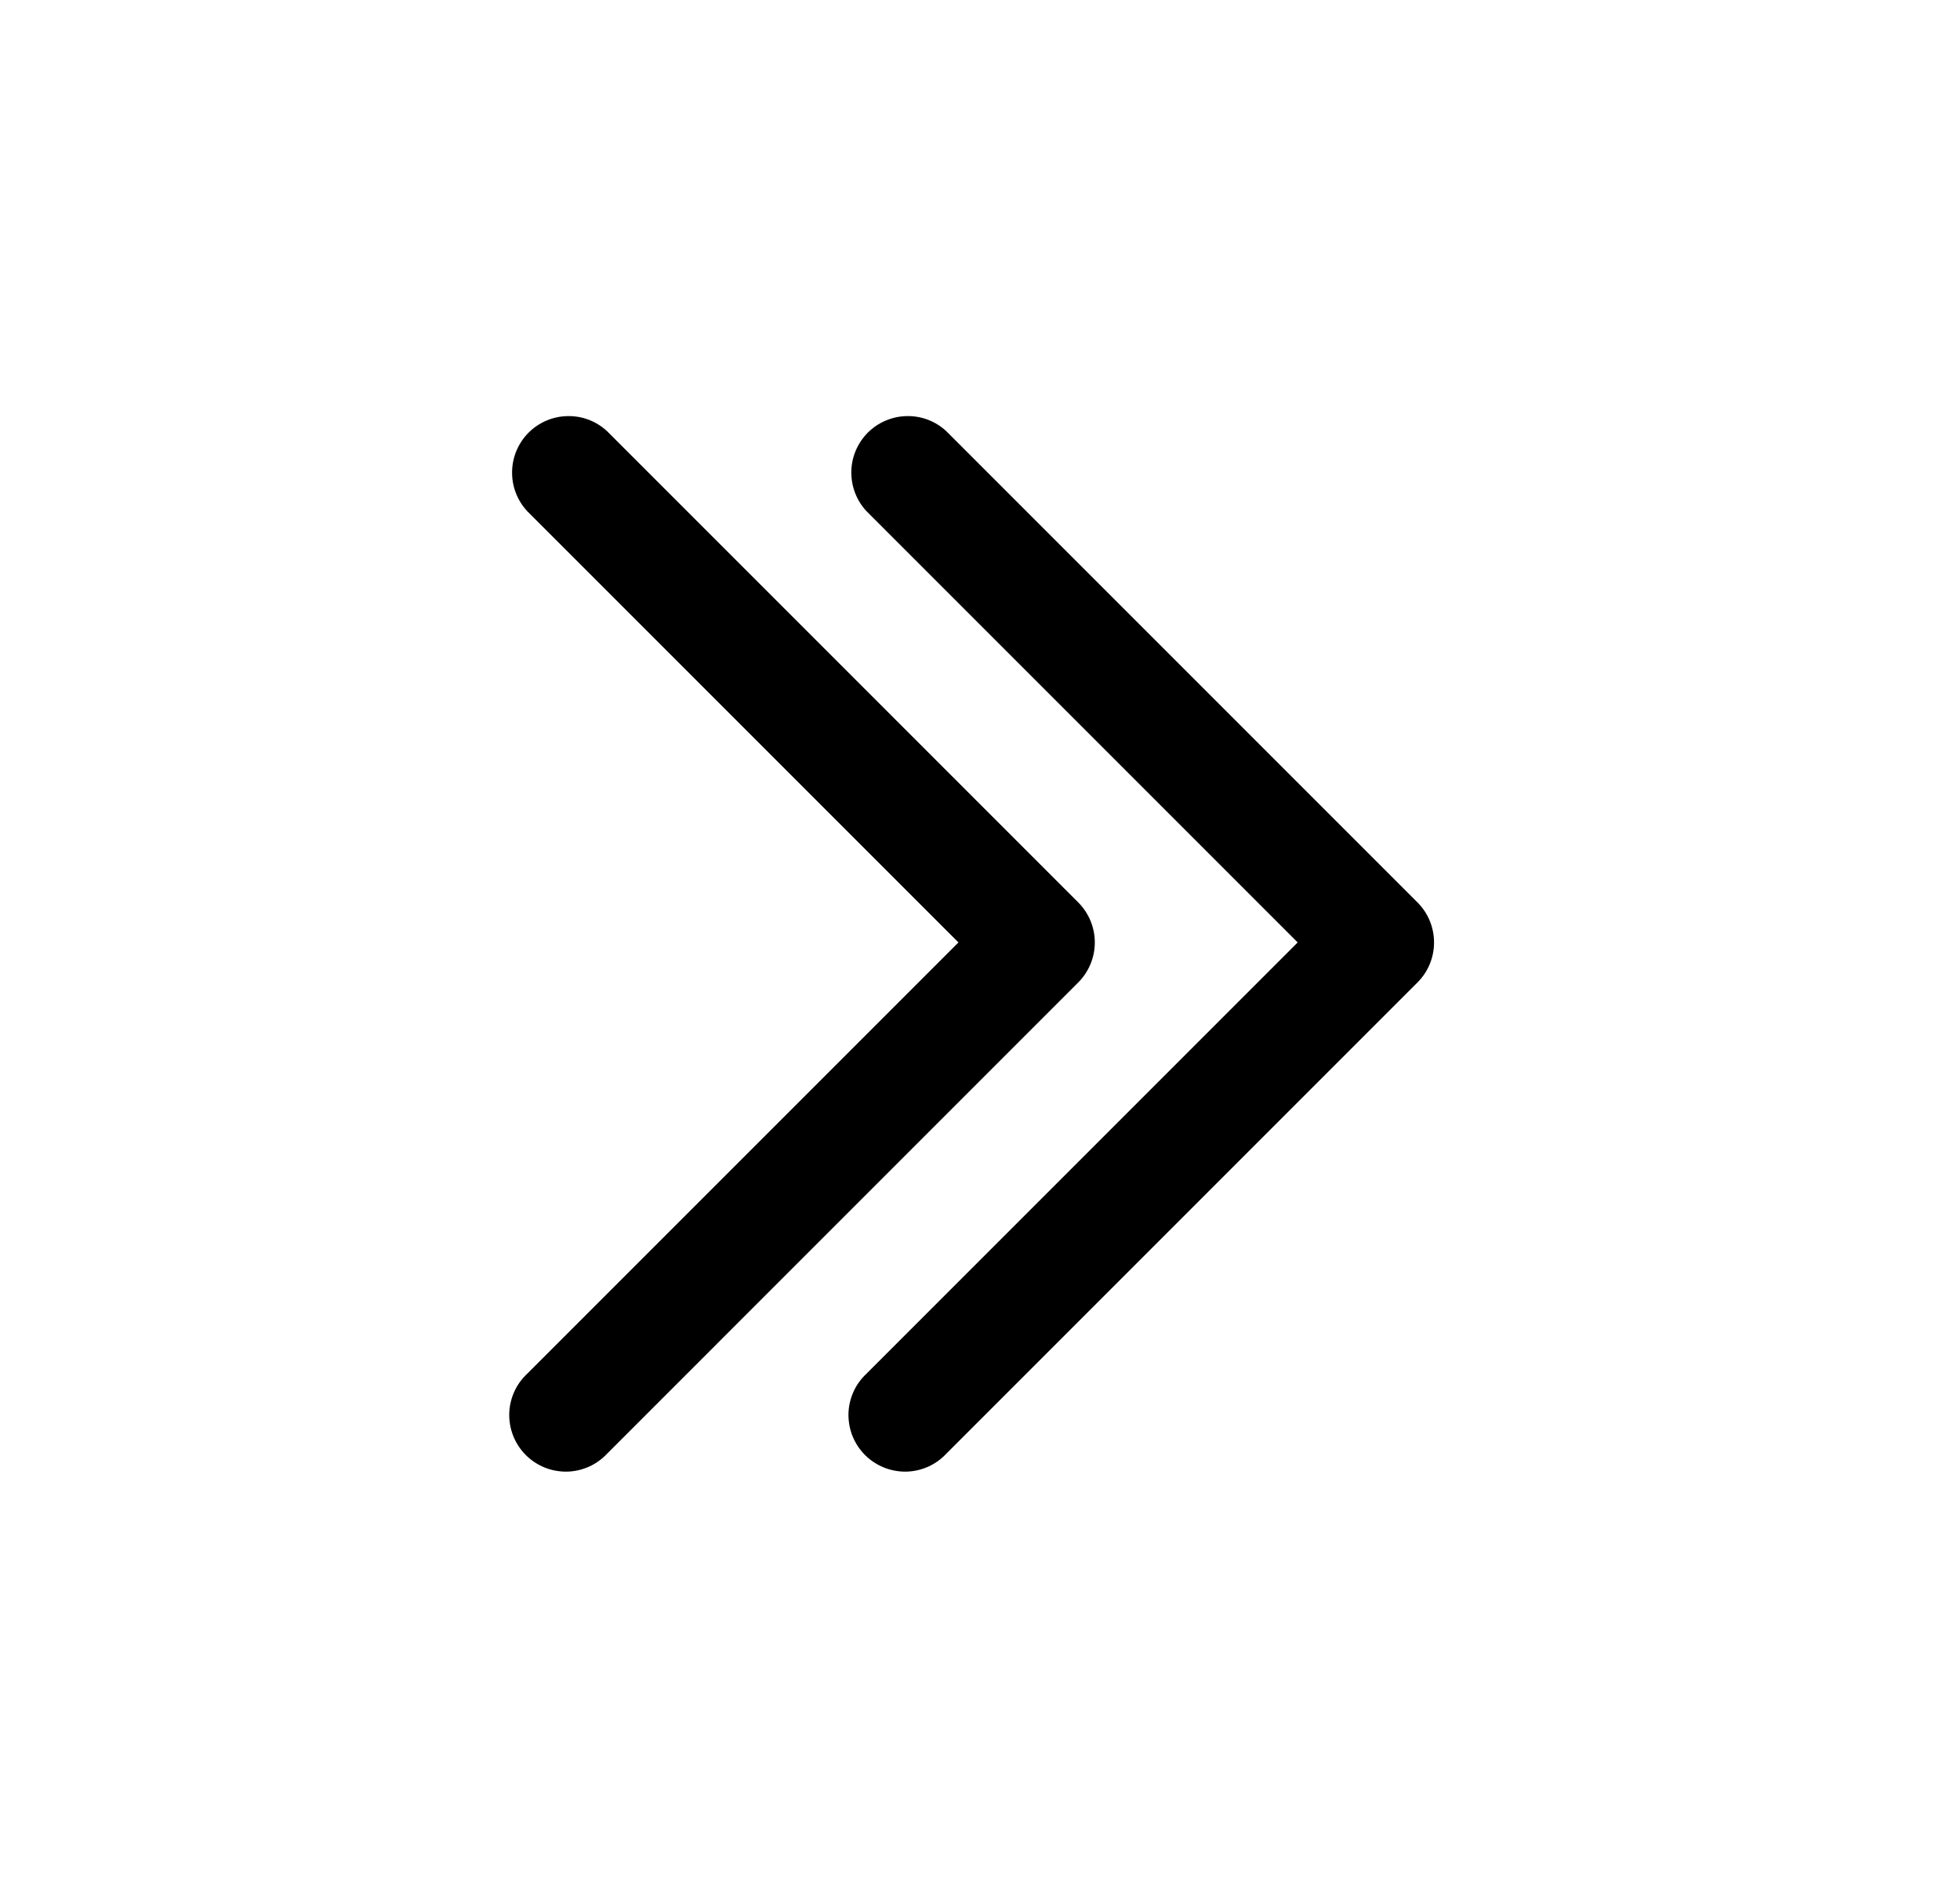 <svg width="26" height="25" viewBox="0 0 26 25" fill="none" xmlns="http://www.w3.org/2000/svg">
<path d="M6.994 18.22C6.92 18.289 6.861 18.371 6.82 18.463C6.779 18.555 6.757 18.655 6.755 18.755C6.754 18.856 6.772 18.956 6.81 19.05C6.848 19.143 6.904 19.228 6.975 19.299C7.046 19.37 7.131 19.426 7.224 19.464C7.318 19.502 7.418 19.52 7.519 19.519C7.619 19.517 7.719 19.495 7.811 19.454C7.903 19.413 7.985 19.354 8.054 19.28L14.304 13.03C14.444 12.889 14.523 12.699 14.523 12.5C14.523 12.301 14.444 12.111 14.304 11.97L8.054 5.72C7.912 5.587 7.724 5.515 7.53 5.519C7.335 5.522 7.15 5.601 7.012 5.738C6.875 5.876 6.796 6.061 6.793 6.255C6.789 6.45 6.862 6.638 6.994 6.78L12.714 12.5L6.994 18.22Z" fill="black"/>
<path d="M11.494 18.22C11.42 18.289 11.361 18.371 11.32 18.463C11.279 18.555 11.257 18.655 11.255 18.755C11.254 18.856 11.272 18.956 11.31 19.05C11.348 19.143 11.404 19.228 11.475 19.299C11.546 19.37 11.631 19.426 11.725 19.464C11.818 19.502 11.918 19.52 12.019 19.519C12.119 19.517 12.219 19.495 12.311 19.454C12.403 19.413 12.485 19.354 12.554 19.28L18.804 13.03C18.945 12.889 19.023 12.699 19.023 12.5C19.023 12.301 18.945 12.111 18.804 11.97L12.554 5.72C12.412 5.587 12.224 5.515 12.03 5.519C11.835 5.522 11.65 5.601 11.512 5.738C11.375 5.876 11.296 6.061 11.293 6.255C11.29 6.45 11.362 6.638 11.494 6.78L17.214 12.5L11.494 18.22Z" fill="black"/>
</svg>
